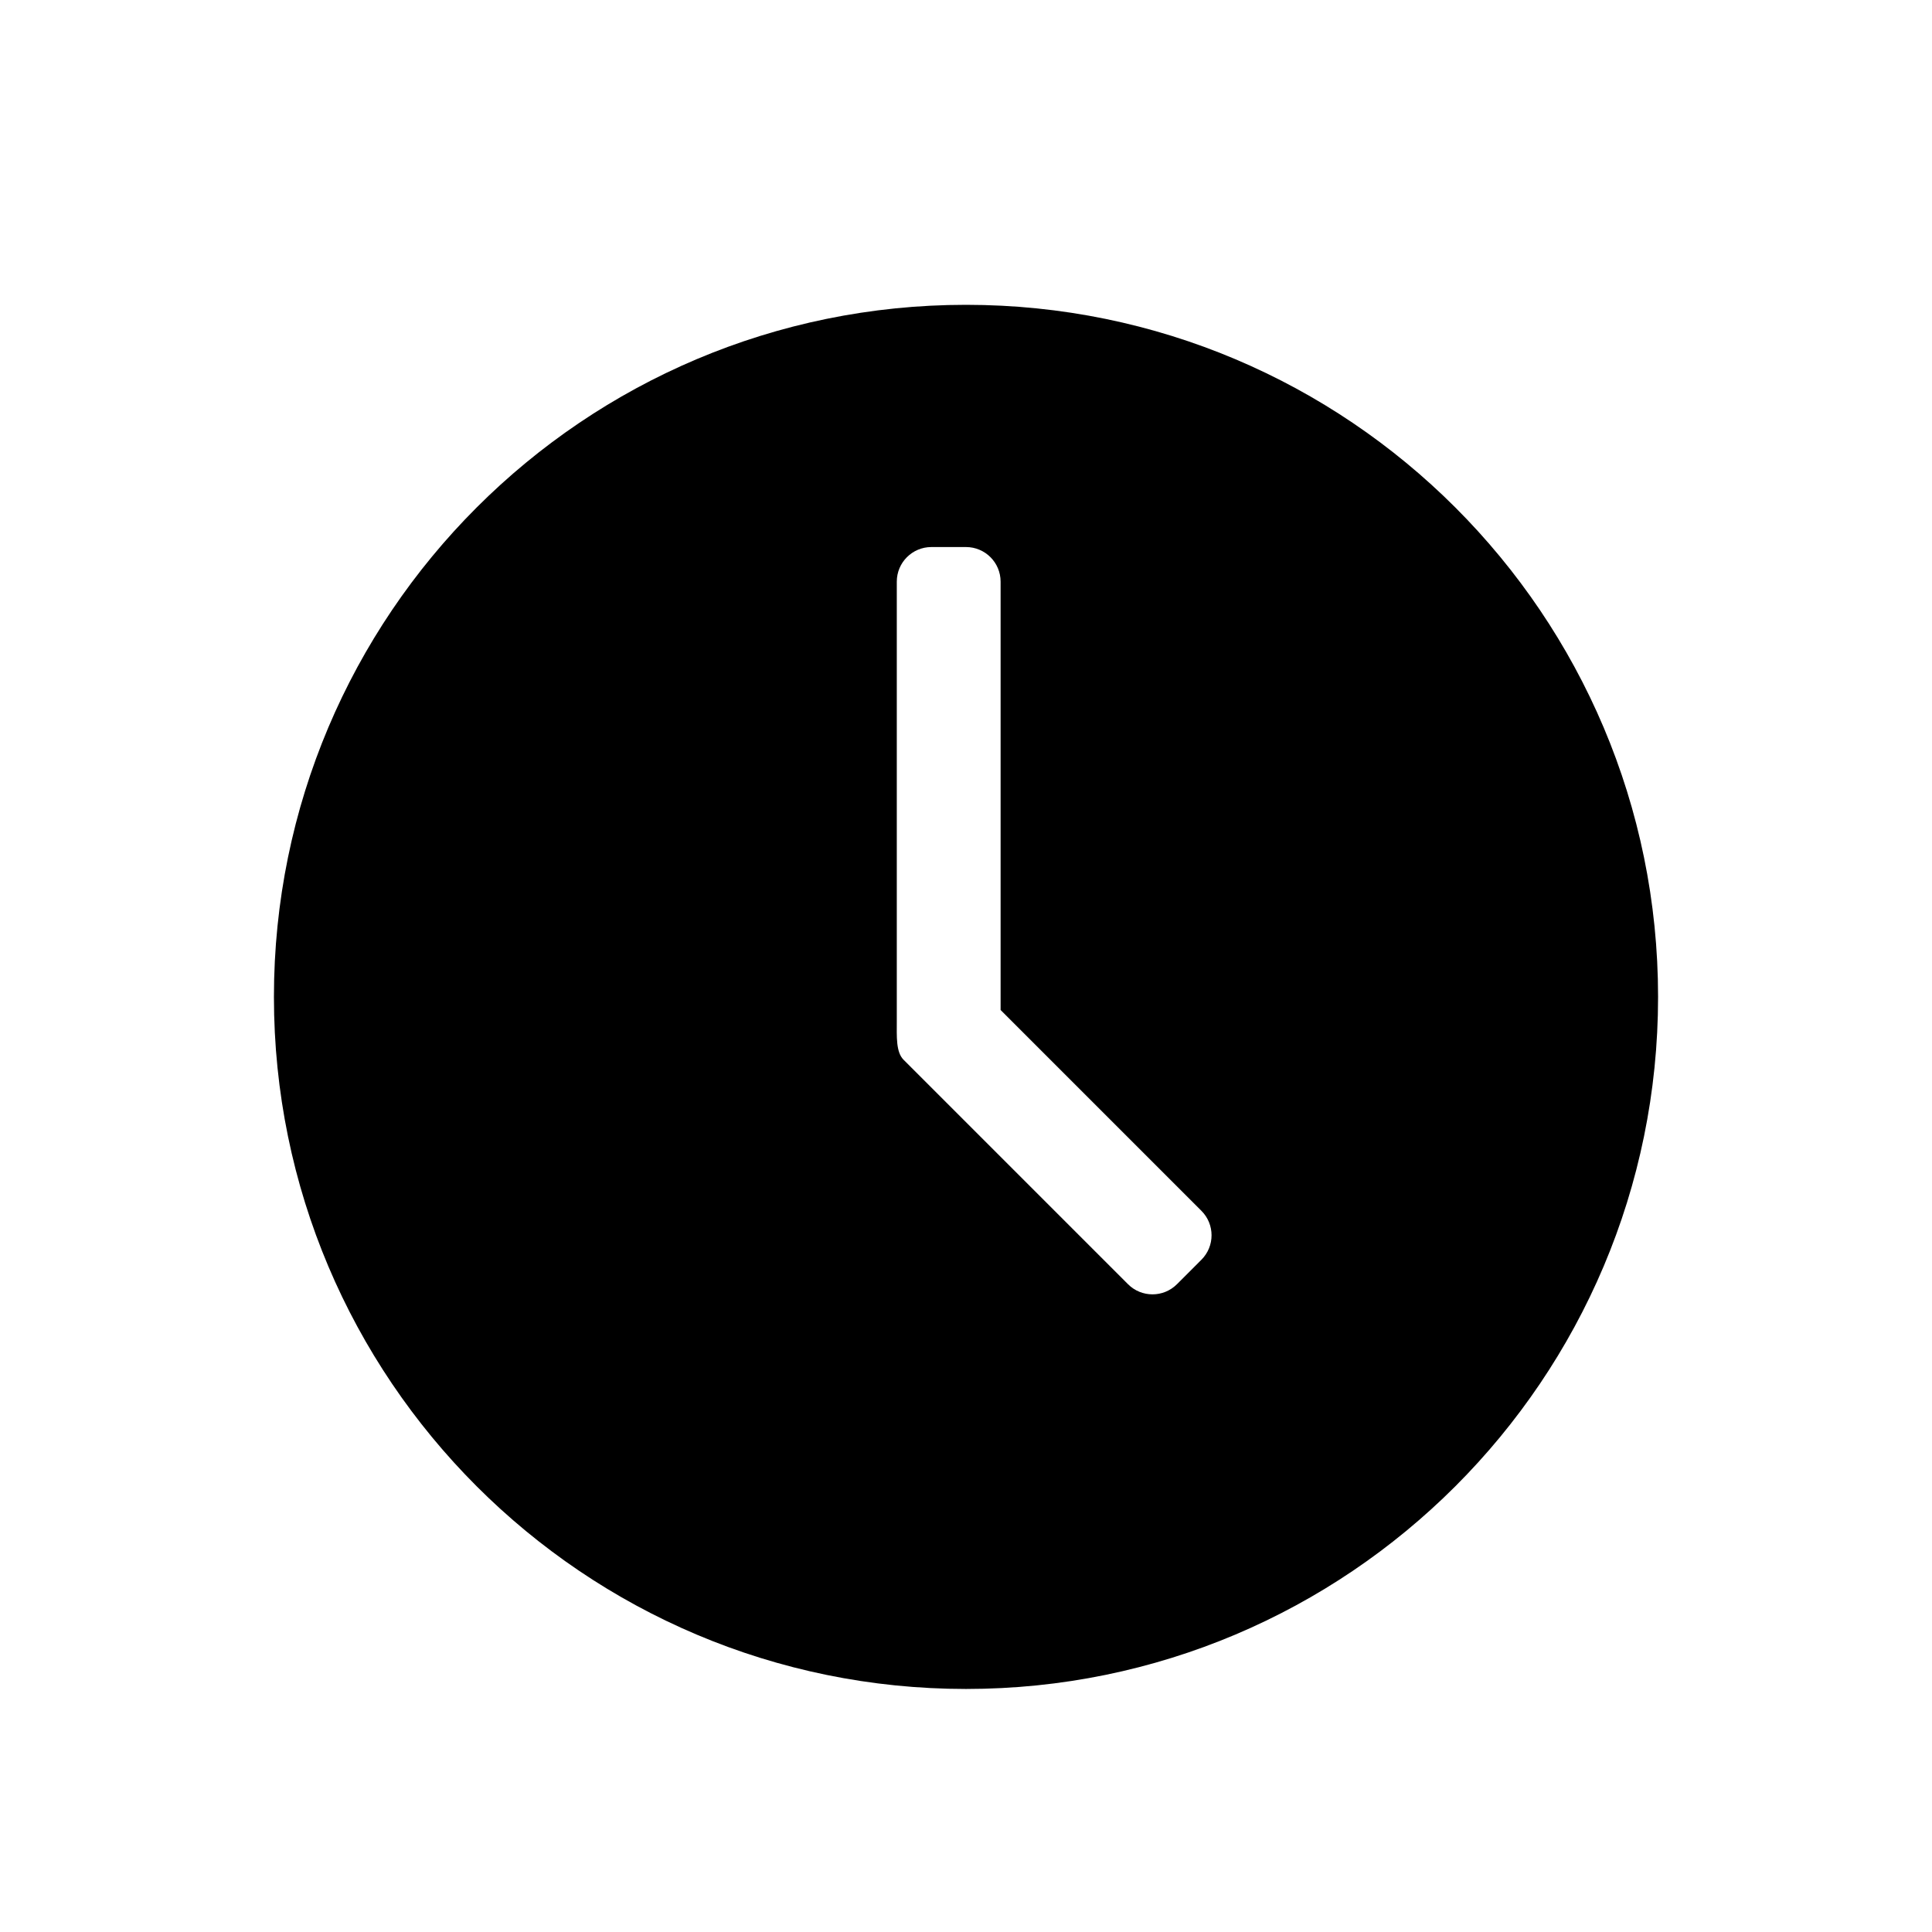 <?xml version="1.0" standalone="no"?><!DOCTYPE svg PUBLIC "-//W3C//DTD SVG 1.1//EN" "http://www.w3.org/Graphics/SVG/1.1/DTD/svg11.dtd"><svg t="1598784940623" class="icon" viewBox="0 0 1024 1024" version="1.1" xmlns="http://www.w3.org/2000/svg" p-id="9539" xmlns:xlink="http://www.w3.org/1999/xlink" width="200" height="200"><defs><style type="text/css"></style></defs><path d="M512 161.56c-202.587 0-366.813 164.225-366.813 366.813s164.225 366.813 366.813 366.813c202.583 0 366.812-164.226 366.812-366.813S714.583 161.56 512 161.56L512 161.56zM636.775 667.693l-12.967 12.97c-7.164 7.16-18.777 7.16-25.938 0L478.924 561.716c-4.111-4.111-3.605-12.374-3.605-20.505L475.319 308.285c0-10.132 8.213-18.341 18.34-18.341l18.341 0c10.128 0 18.341 8.209 18.341 18.341l0 227.032 106.434 106.438C643.939 648.918 643.939 660.528 636.775 667.693L636.775 667.693z" p-id="9540"></path></svg>